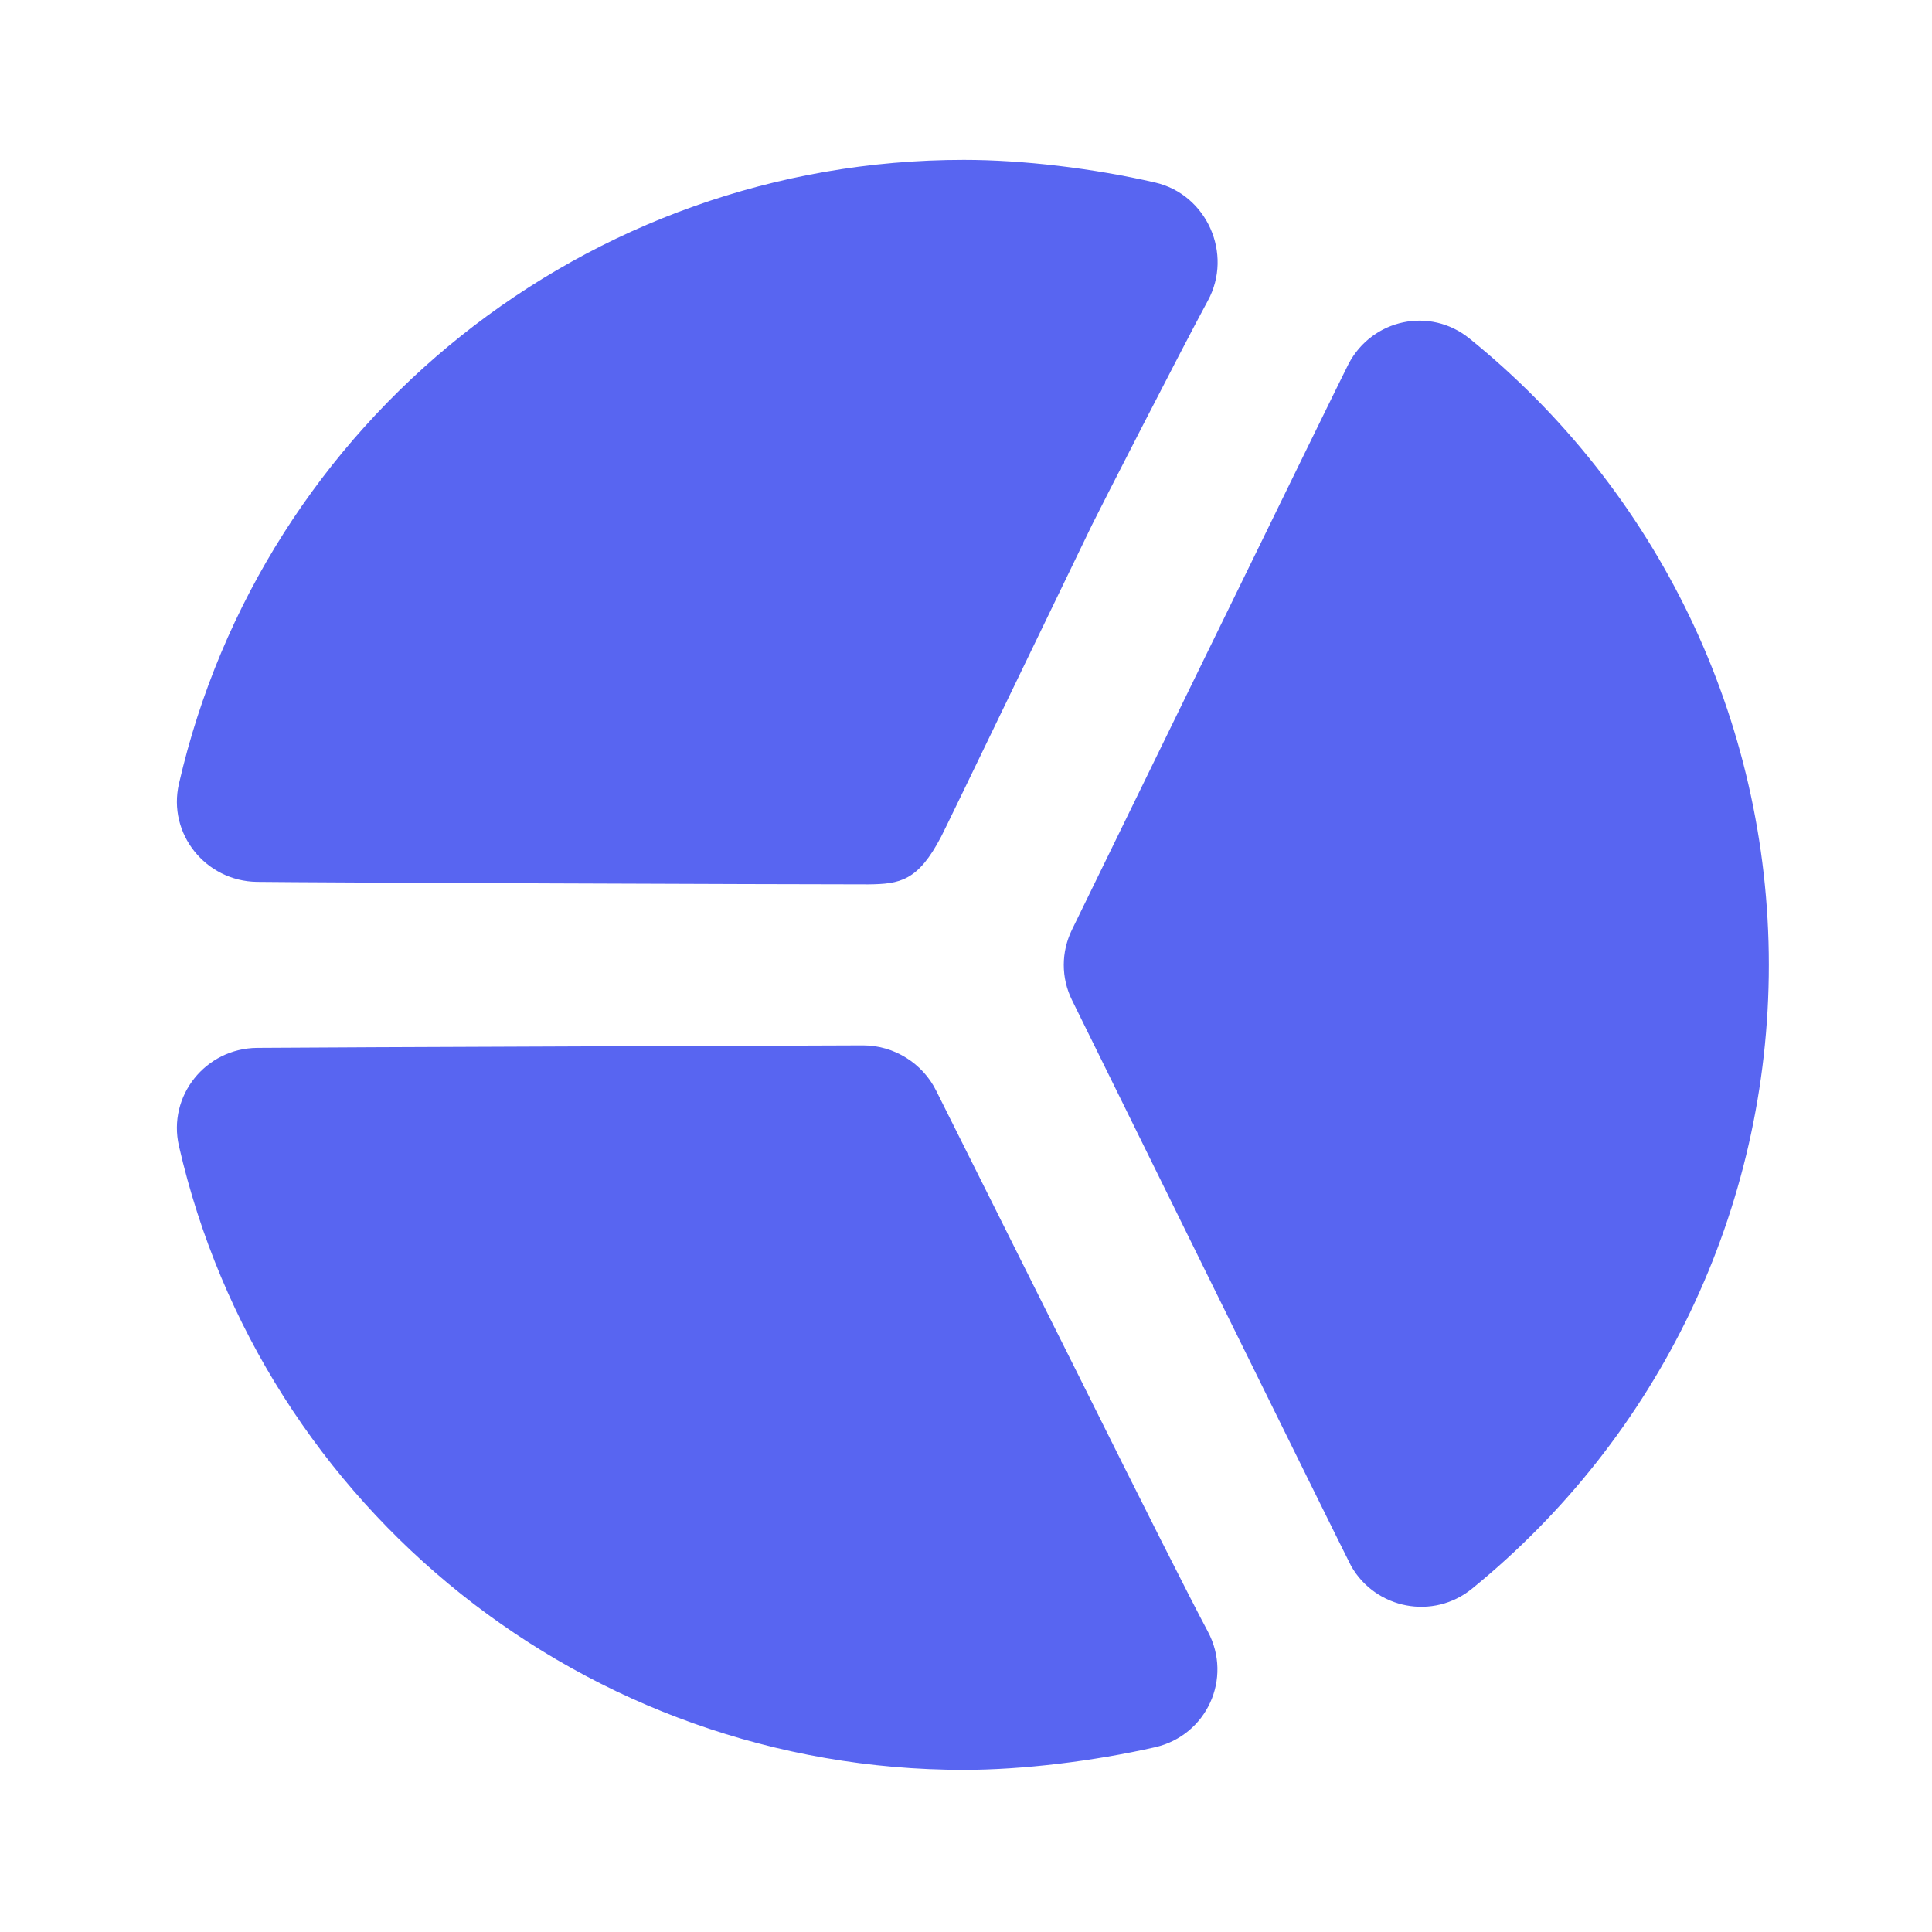 <svg width="24" height="24" viewBox="0 0 24 24" fill="none" xmlns="http://www.w3.org/2000/svg">
<path d="M2.223 14.236C3.256 18.745 7.286 21.986 11.973 21.986C12.701 21.986 13.586 21.878 14.348 21.705C14.991 21.558 15.315 20.849 15.004 20.267C14.787 19.861 14.204 18.706 13.379 17.048C13.368 17.026 11.656 13.602 11.629 13.548C11.46 13.207 11.104 12.986 10.723 12.986C10.66 12.986 3.846 13.01 3.192 13.017C2.553 13.024 2.08 13.614 2.223 14.236ZM2.223 9.736C2.08 10.357 2.554 10.946 3.192 10.955C3.898 10.964 9.715 10.986 10.785 10.986C11.182 10.982 11.404 10.944 11.692 10.392C11.731 10.322 13.247 7.176 13.567 6.517C13.634 6.379 14.679 4.334 15.004 3.736C15.32 3.155 14.993 2.415 14.348 2.267C13.582 2.091 12.71 1.986 11.973 1.986C7.288 1.986 3.258 5.229 2.223 9.736ZM13.317 12.424C13.343 12.478 16.736 19.368 16.785 19.455C17.092 19.991 17.806 20.126 18.285 19.736C20.603 17.849 21.973 15.033 21.973 11.986C21.973 8.929 20.585 6.091 18.254 4.205C17.765 3.809 17.049 3.962 16.754 4.517C16.682 4.652 13.343 11.494 13.317 11.548C13.181 11.826 13.18 12.146 13.317 12.424Z" fill="#5865F1"/>
</svg>
